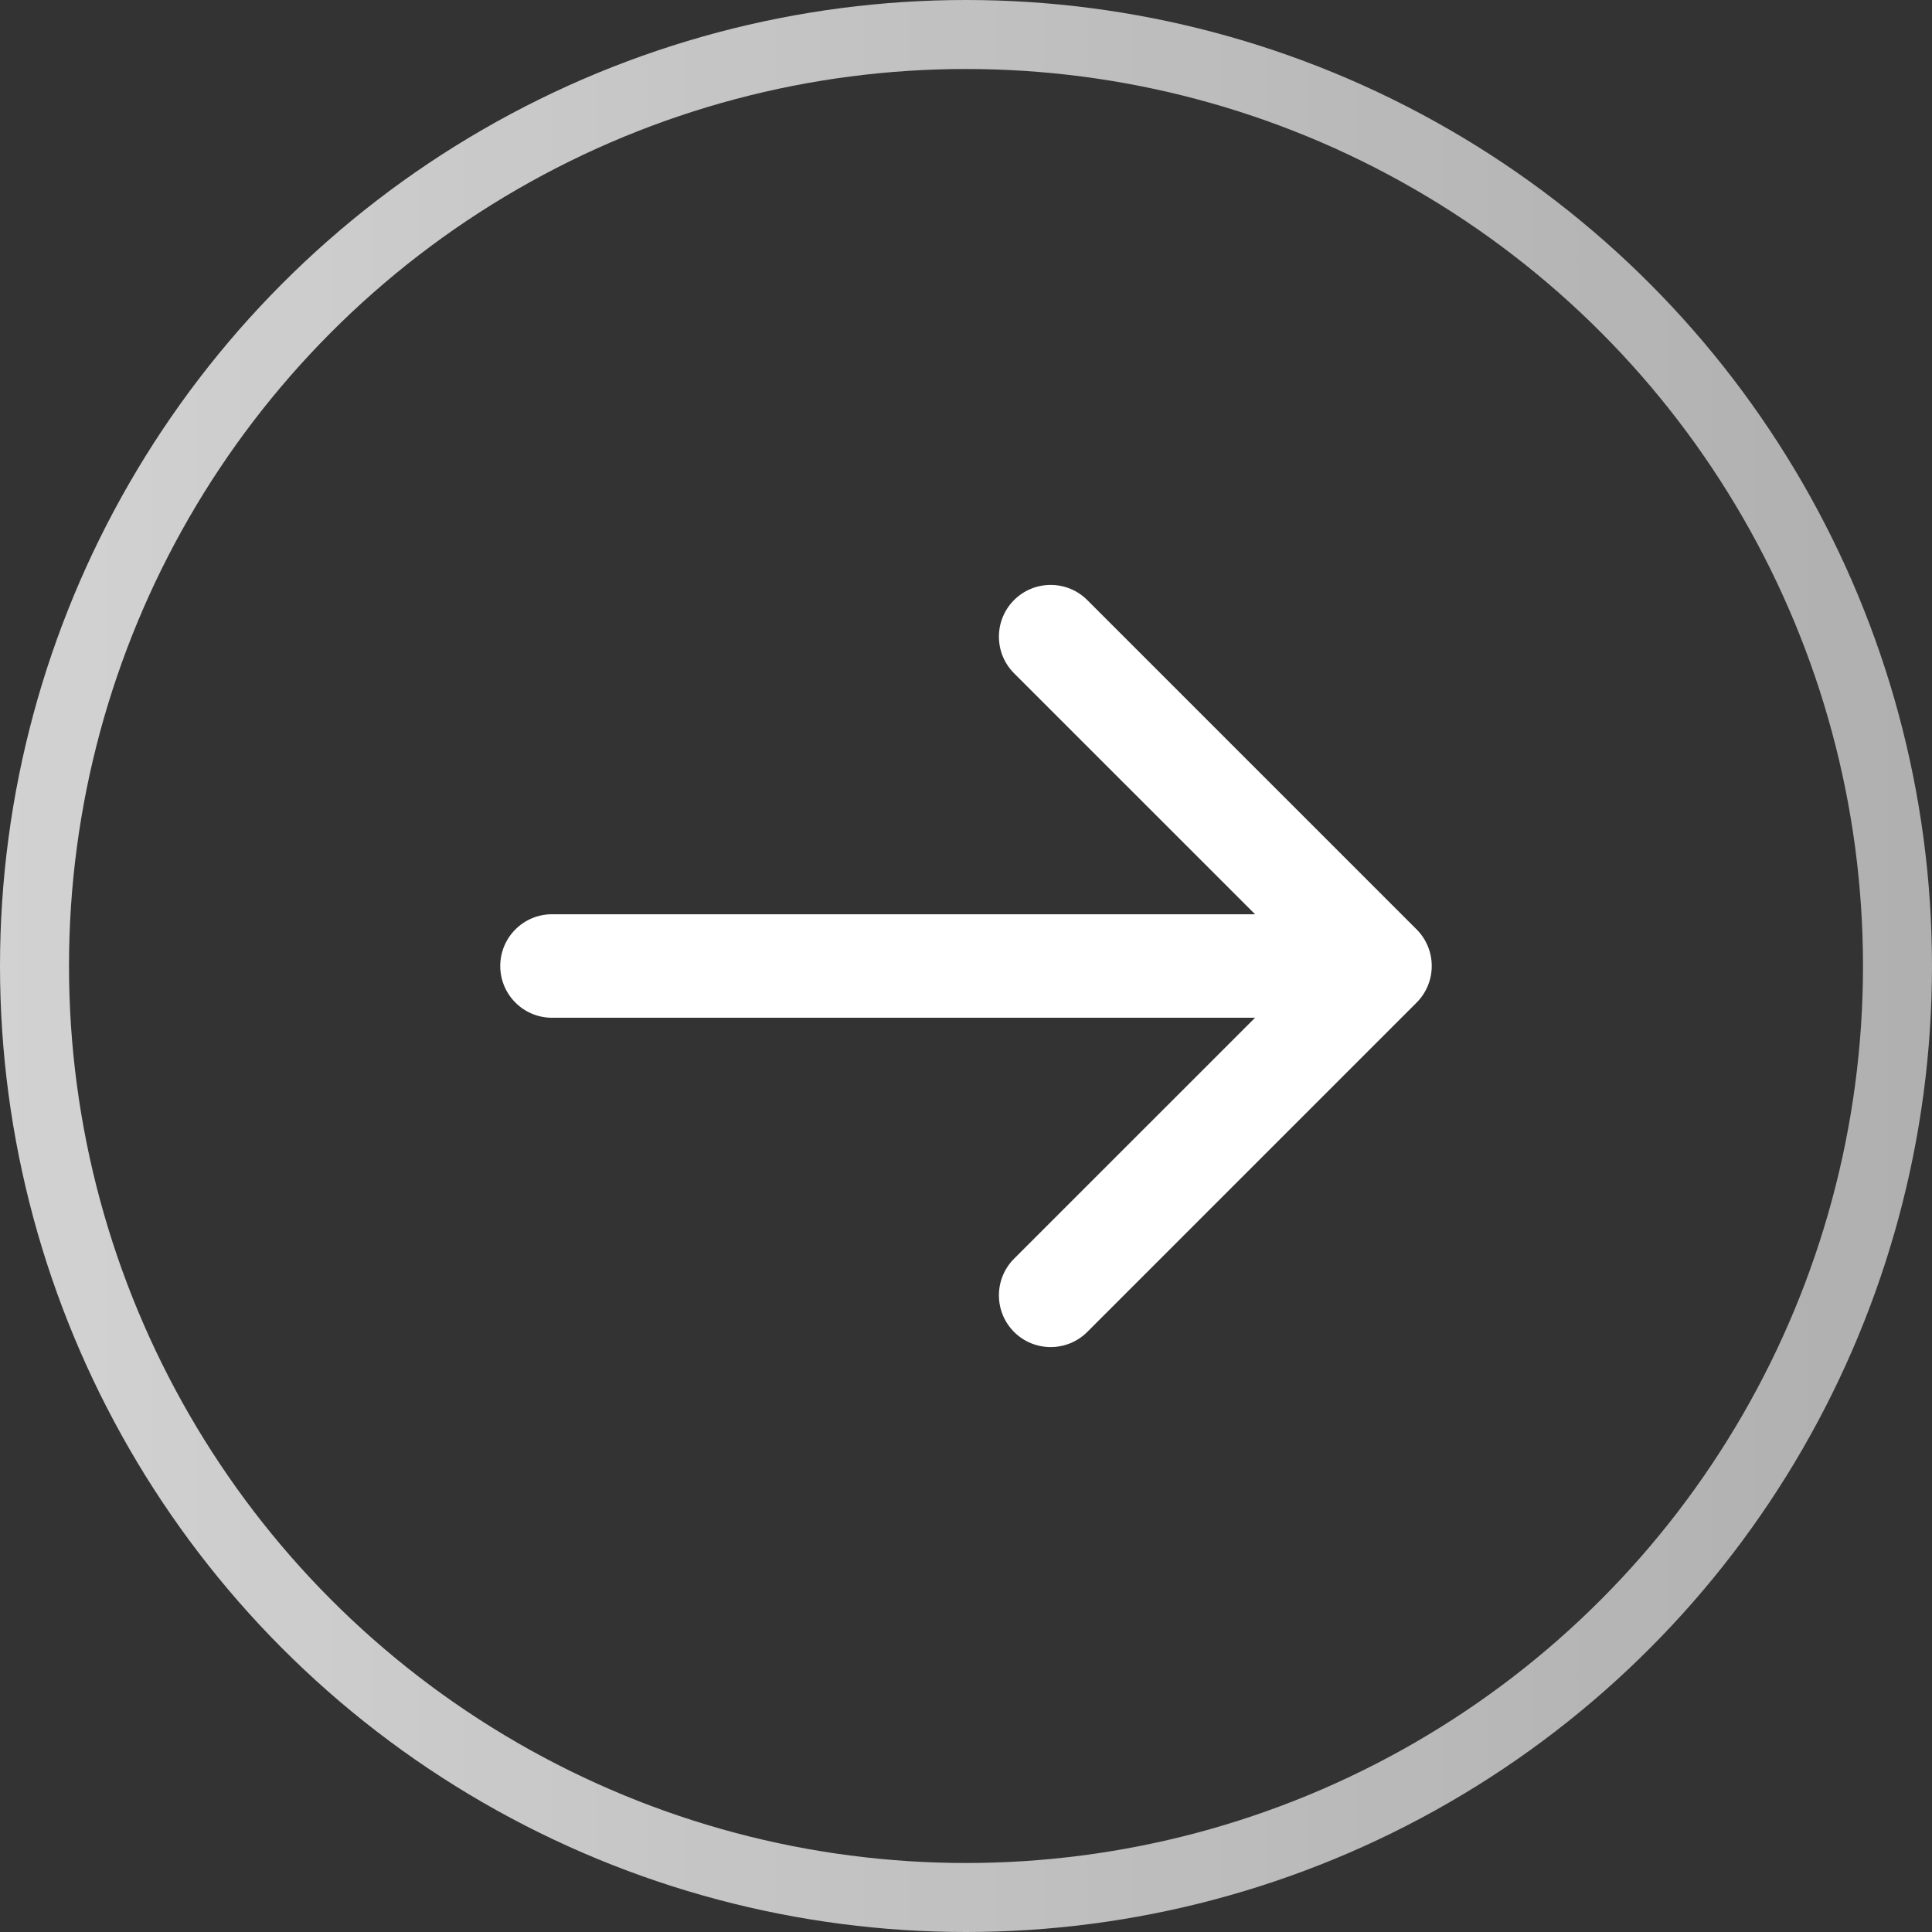 <svg width="56" height="56" viewBox="0 0 56 56" fill="none" xmlns="http://www.w3.org/2000/svg">
<rect x="0" y="0" width="56" height="56" fill="#333333" stroke="none"/>
<circle cx="28" cy="28" r="27" stroke="url(#paint0_linear_450_504)" stroke-width="2"/>
<path d="M16 26.5C15.172 26.5 14.5 27.172 14.5 28C14.5 28.828 15.172 29.5 16 29.5V26.5ZM41.061 29.061C41.646 28.475 41.646 27.525 41.061 26.939L31.515 17.393C30.929 16.808 29.979 16.808 29.393 17.393C28.808 17.979 28.808 18.929 29.393 19.515L37.879 28L29.393 36.485C28.808 37.071 28.808 38.021 29.393 38.607C29.979 39.192 30.929 39.192 31.515 38.607L41.061 29.061ZM16 29.5H40V26.5H16V29.5Z" fill="white"/>
<defs>
<linearGradient id="paint0_linear_450_504" x1="0" y1="28" x2="56" y2="28" gradientUnits="userSpaceOnUse">
<stop stop-color="white" stop-opacity="0.78"/>
<stop offset="1" stop-color="white" stop-opacity="0.61"/>
</linearGradient>
</defs>
</svg>
